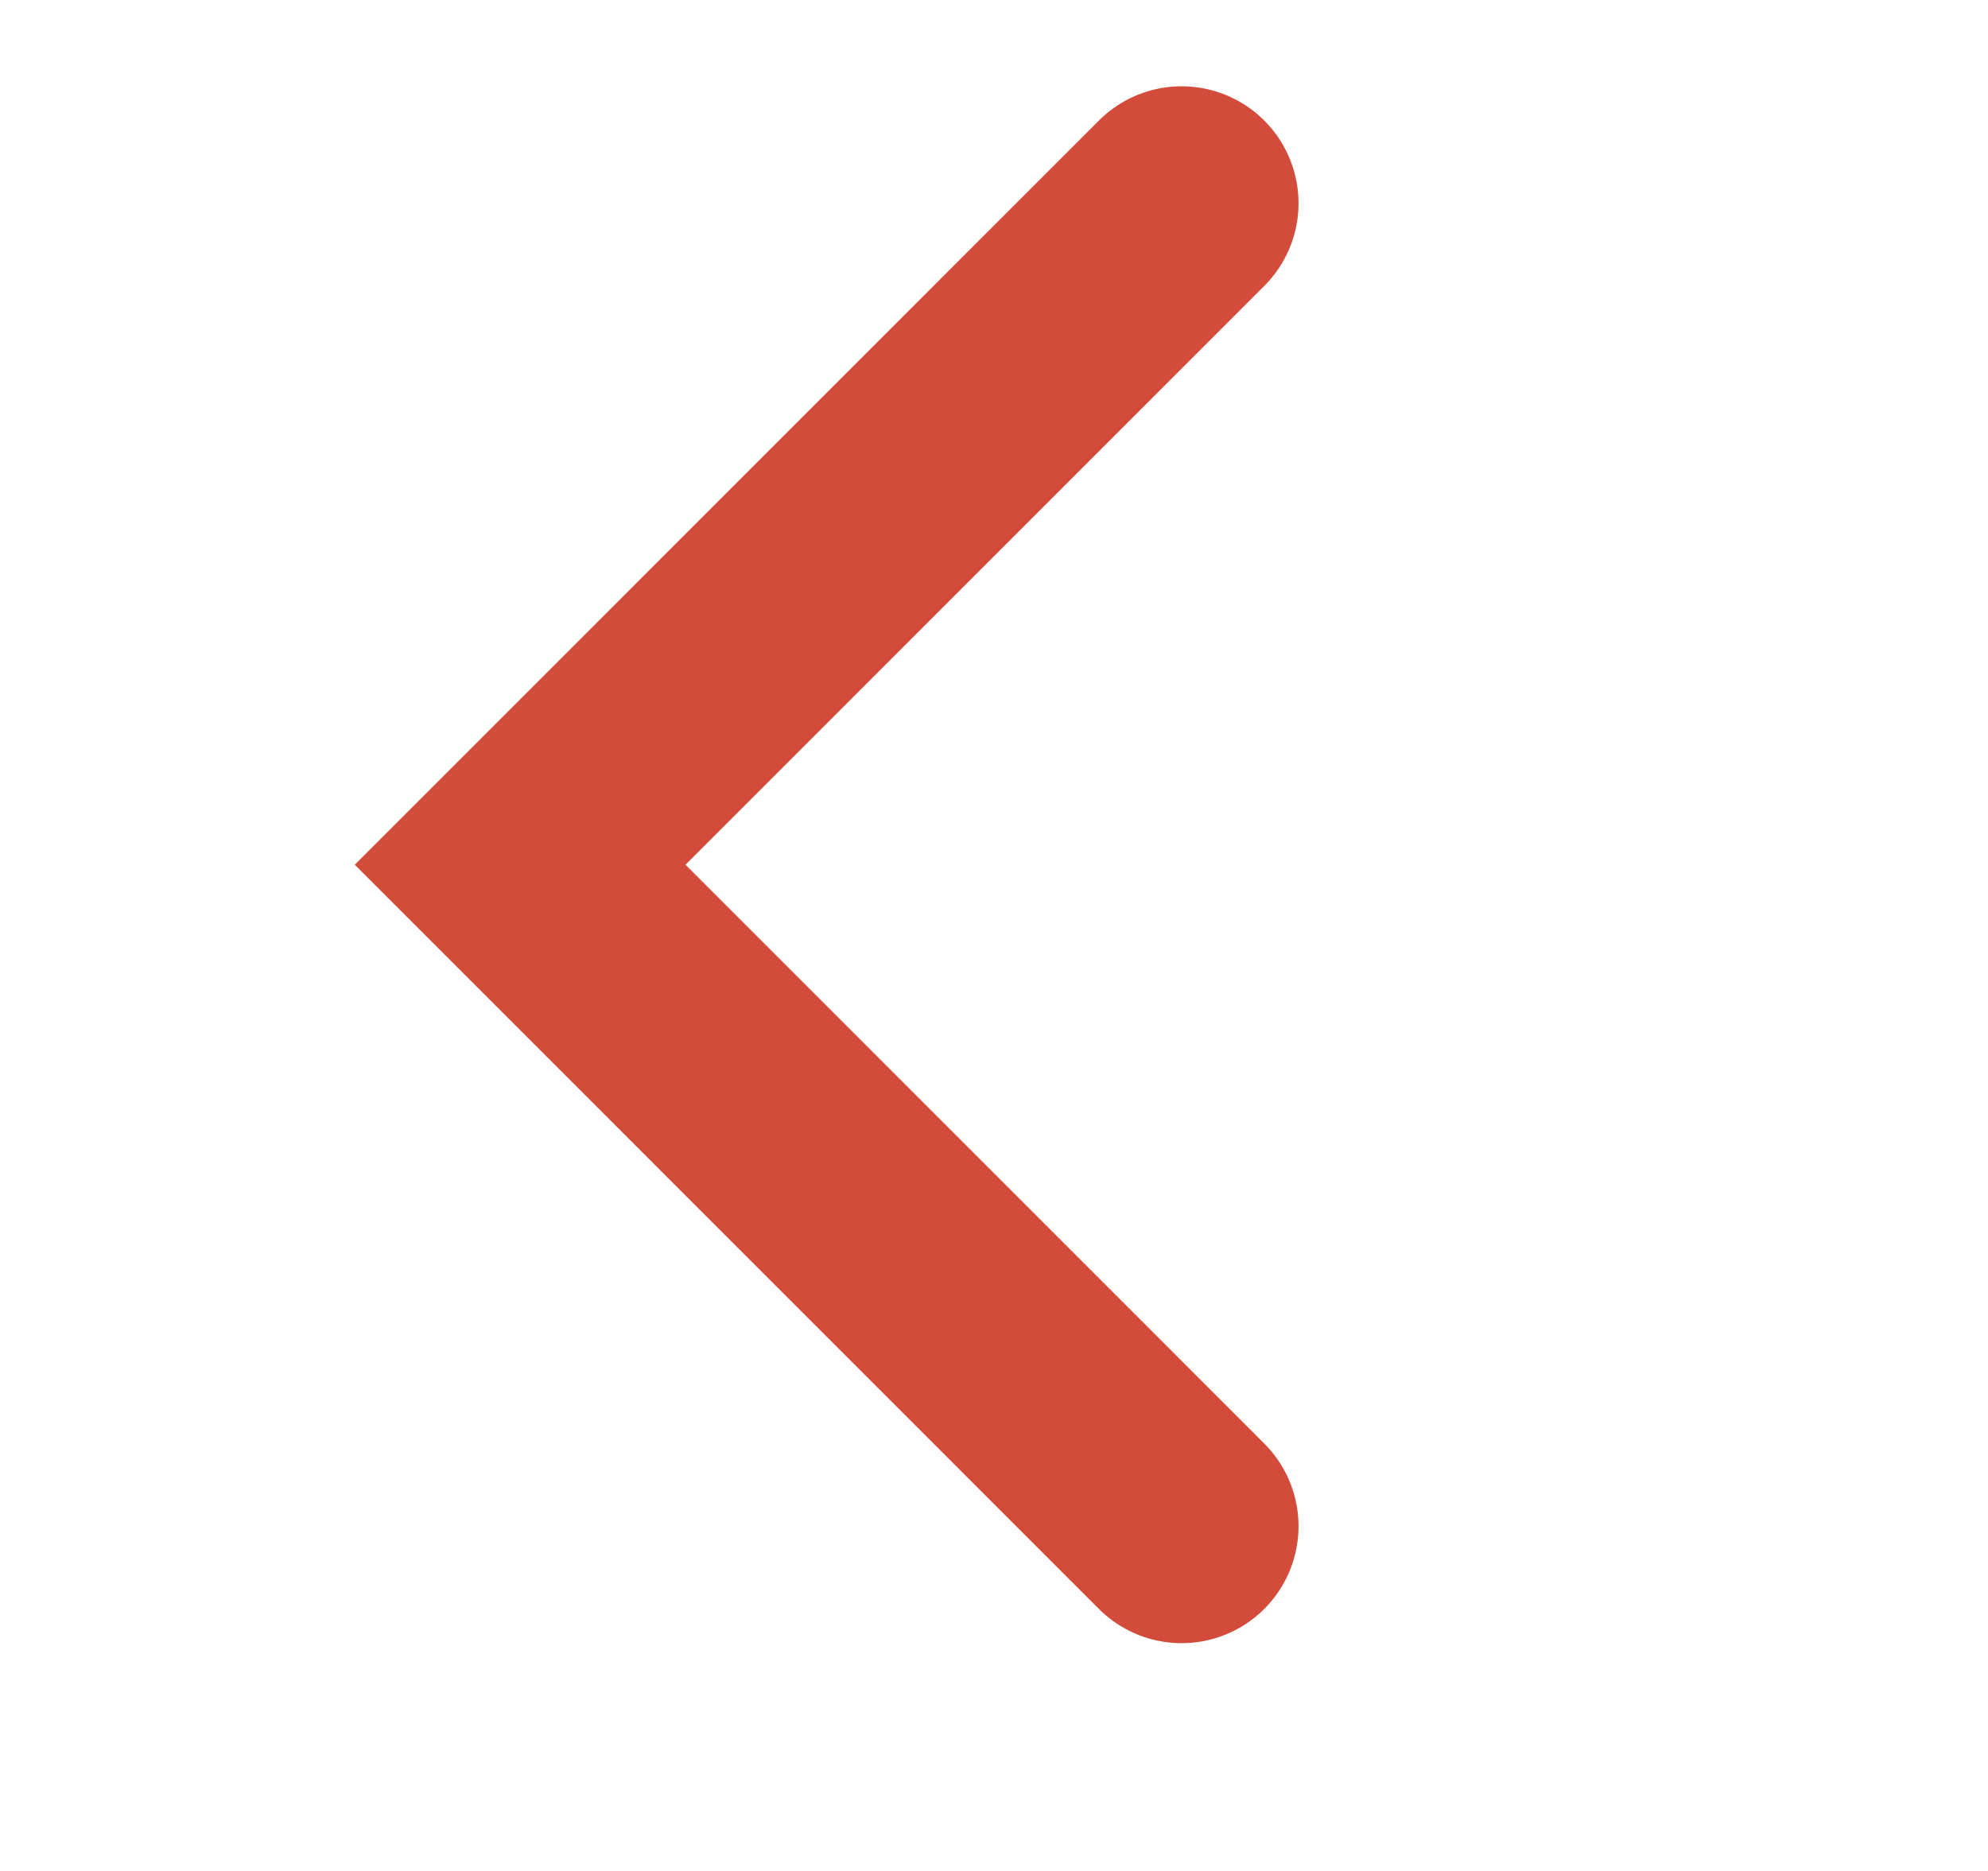 <svg width="17" height="16" viewBox="0 0 17 16" fill="none" xmlns="http://www.w3.org/2000/svg">
<path d="M10.104 1.738L4.448 7.395L10.104 13.052" stroke="#D34B3B" stroke-width="2" stroke-linecap="round"/>
</svg>
